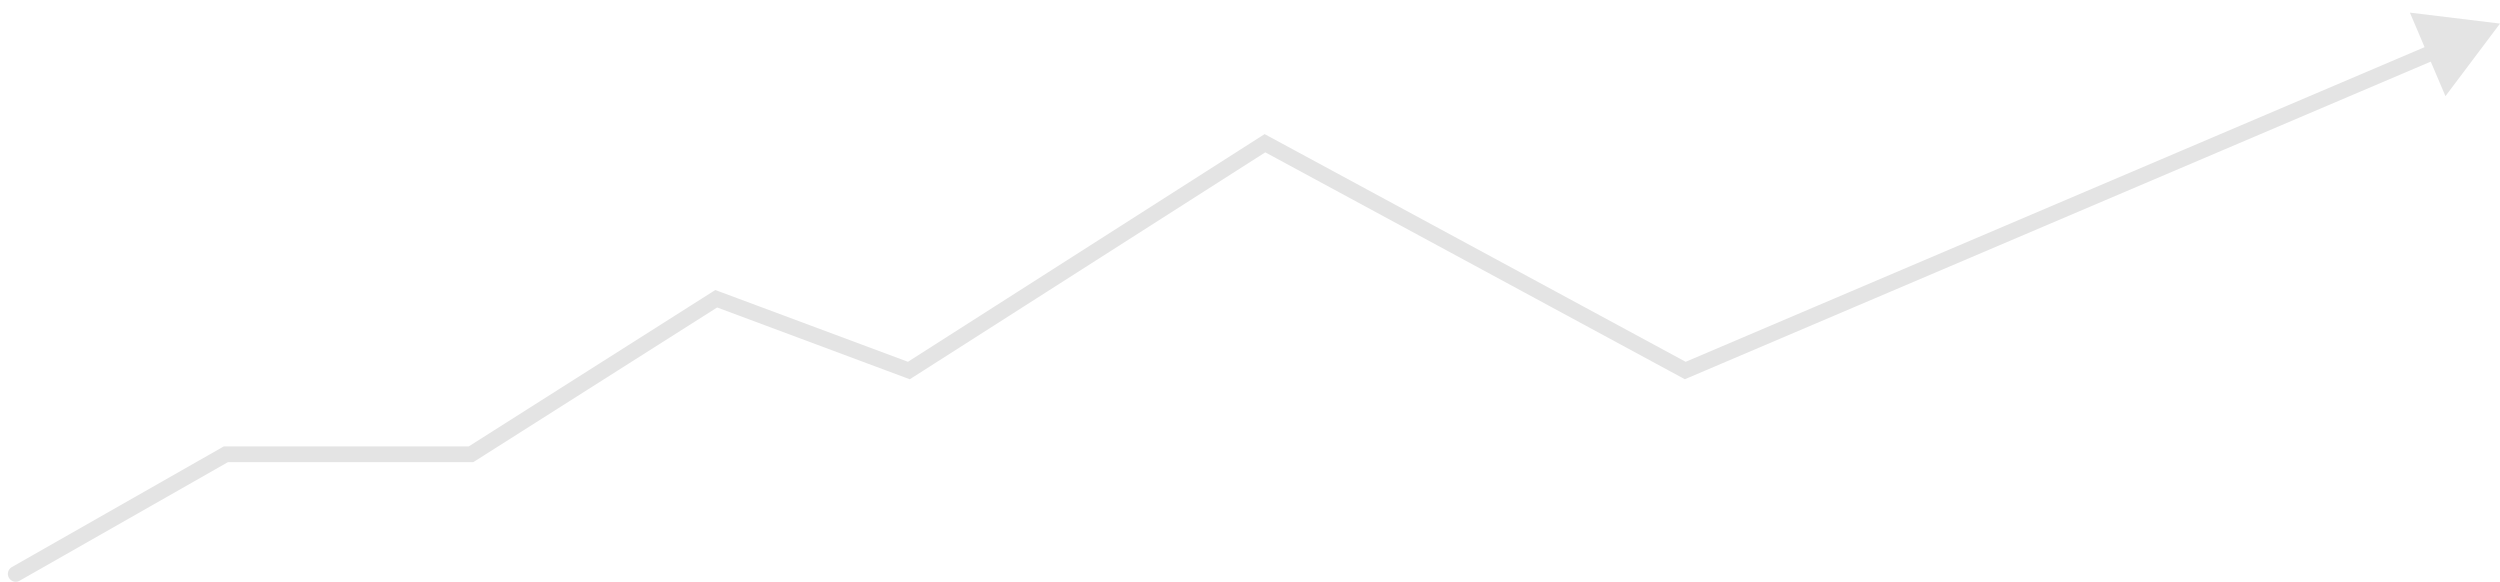 <svg width="159" height="37" viewBox="0 0 159 37" fill="none" xmlns="http://www.w3.org/2000/svg">
<path d="M0.753 36.066C0.513 36.202 0.429 36.507 0.565 36.747C0.702 36.987 1.007 37.071 1.247 36.934L0.753 36.066ZM14.366 28.891V28.391H14.233L14.118 28.457L14.366 28.891ZM29.959 28.891V29.391H30.104L30.227 29.314L29.959 28.891ZM45.552 19L45.727 18.532L45.494 18.445L45.284 18.578L45.552 19ZM57.804 23.565L57.629 24.034L57.863 24.121L58.073 23.987L57.804 23.565ZM80.451 9.109L80.689 8.669L80.43 8.529L80.182 8.687L80.451 9.109ZM107.182 23.565L106.945 24.005L107.157 24.12L107.378 24.025L107.182 23.565ZM159 1.5L153.269 0.803L155.531 6.115L159 1.5ZM1.247 36.934L14.613 29.326L14.118 28.457L0.753 36.066L1.247 36.934ZM14.366 29.391H29.959V28.391H14.366V29.391ZM30.227 29.314L45.82 19.422L45.284 18.578L29.691 28.469L30.227 29.314ZM45.377 19.468L57.629 24.034L57.978 23.097L45.727 18.532L45.377 19.468ZM58.073 23.987L80.72 9.53L80.182 8.687L57.535 23.144L58.073 23.987ZM80.213 9.549L106.945 24.005L107.42 23.125L80.689 8.669L80.213 9.549ZM107.378 24.025L155.056 3.723L154.664 2.803L106.987 23.105L107.378 24.025Z" fill="#E4E4E4"/>
</svg>
